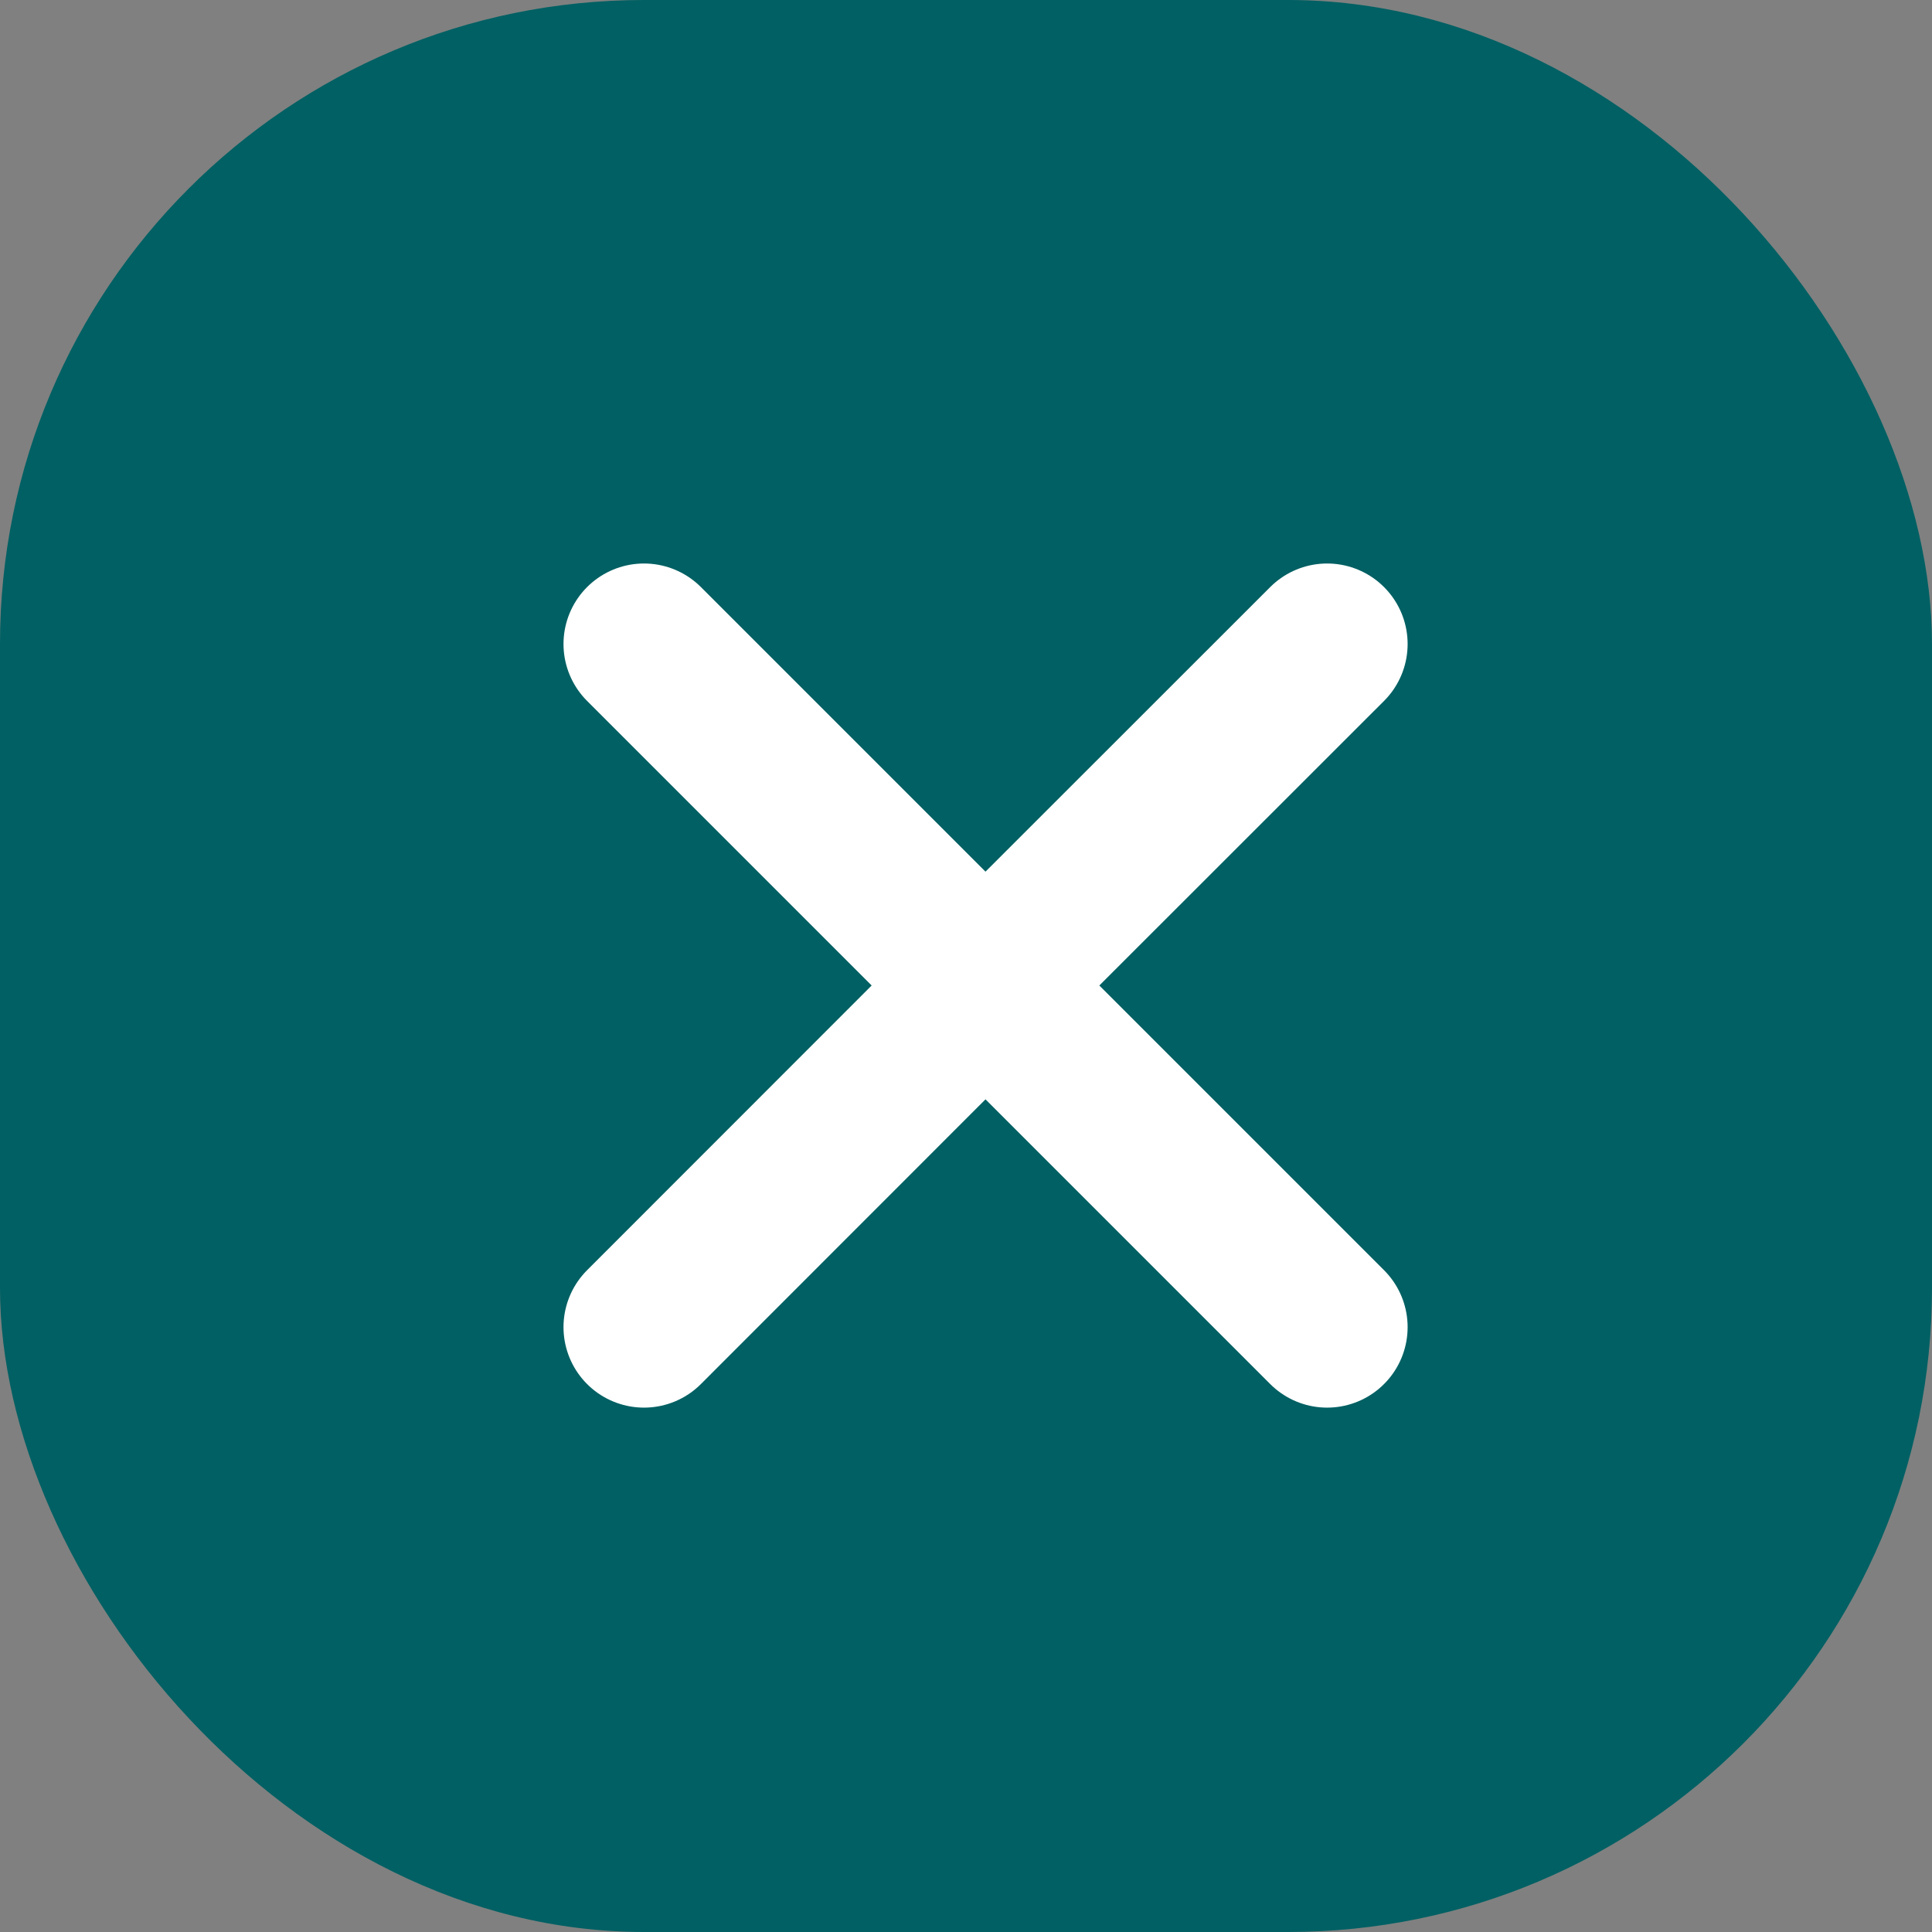<svg width="12" height="12" viewBox="0 0 12 12" fill="none" xmlns="http://www.w3.org/2000/svg">
<rect x="0" y="0" width="12" height="12" fill="#808080" stroke="none"/>
<rect width="12" height="12" rx="4" fill="#006063"/>
<path d="M4 8.243L6.121 6.121M6.121 6.121L8.243 4M6.121 6.121L4 4M6.121 6.121L8.243 8.243" stroke="white" stroke-linecap="round" stroke-linejoin="round"/>
</svg>
